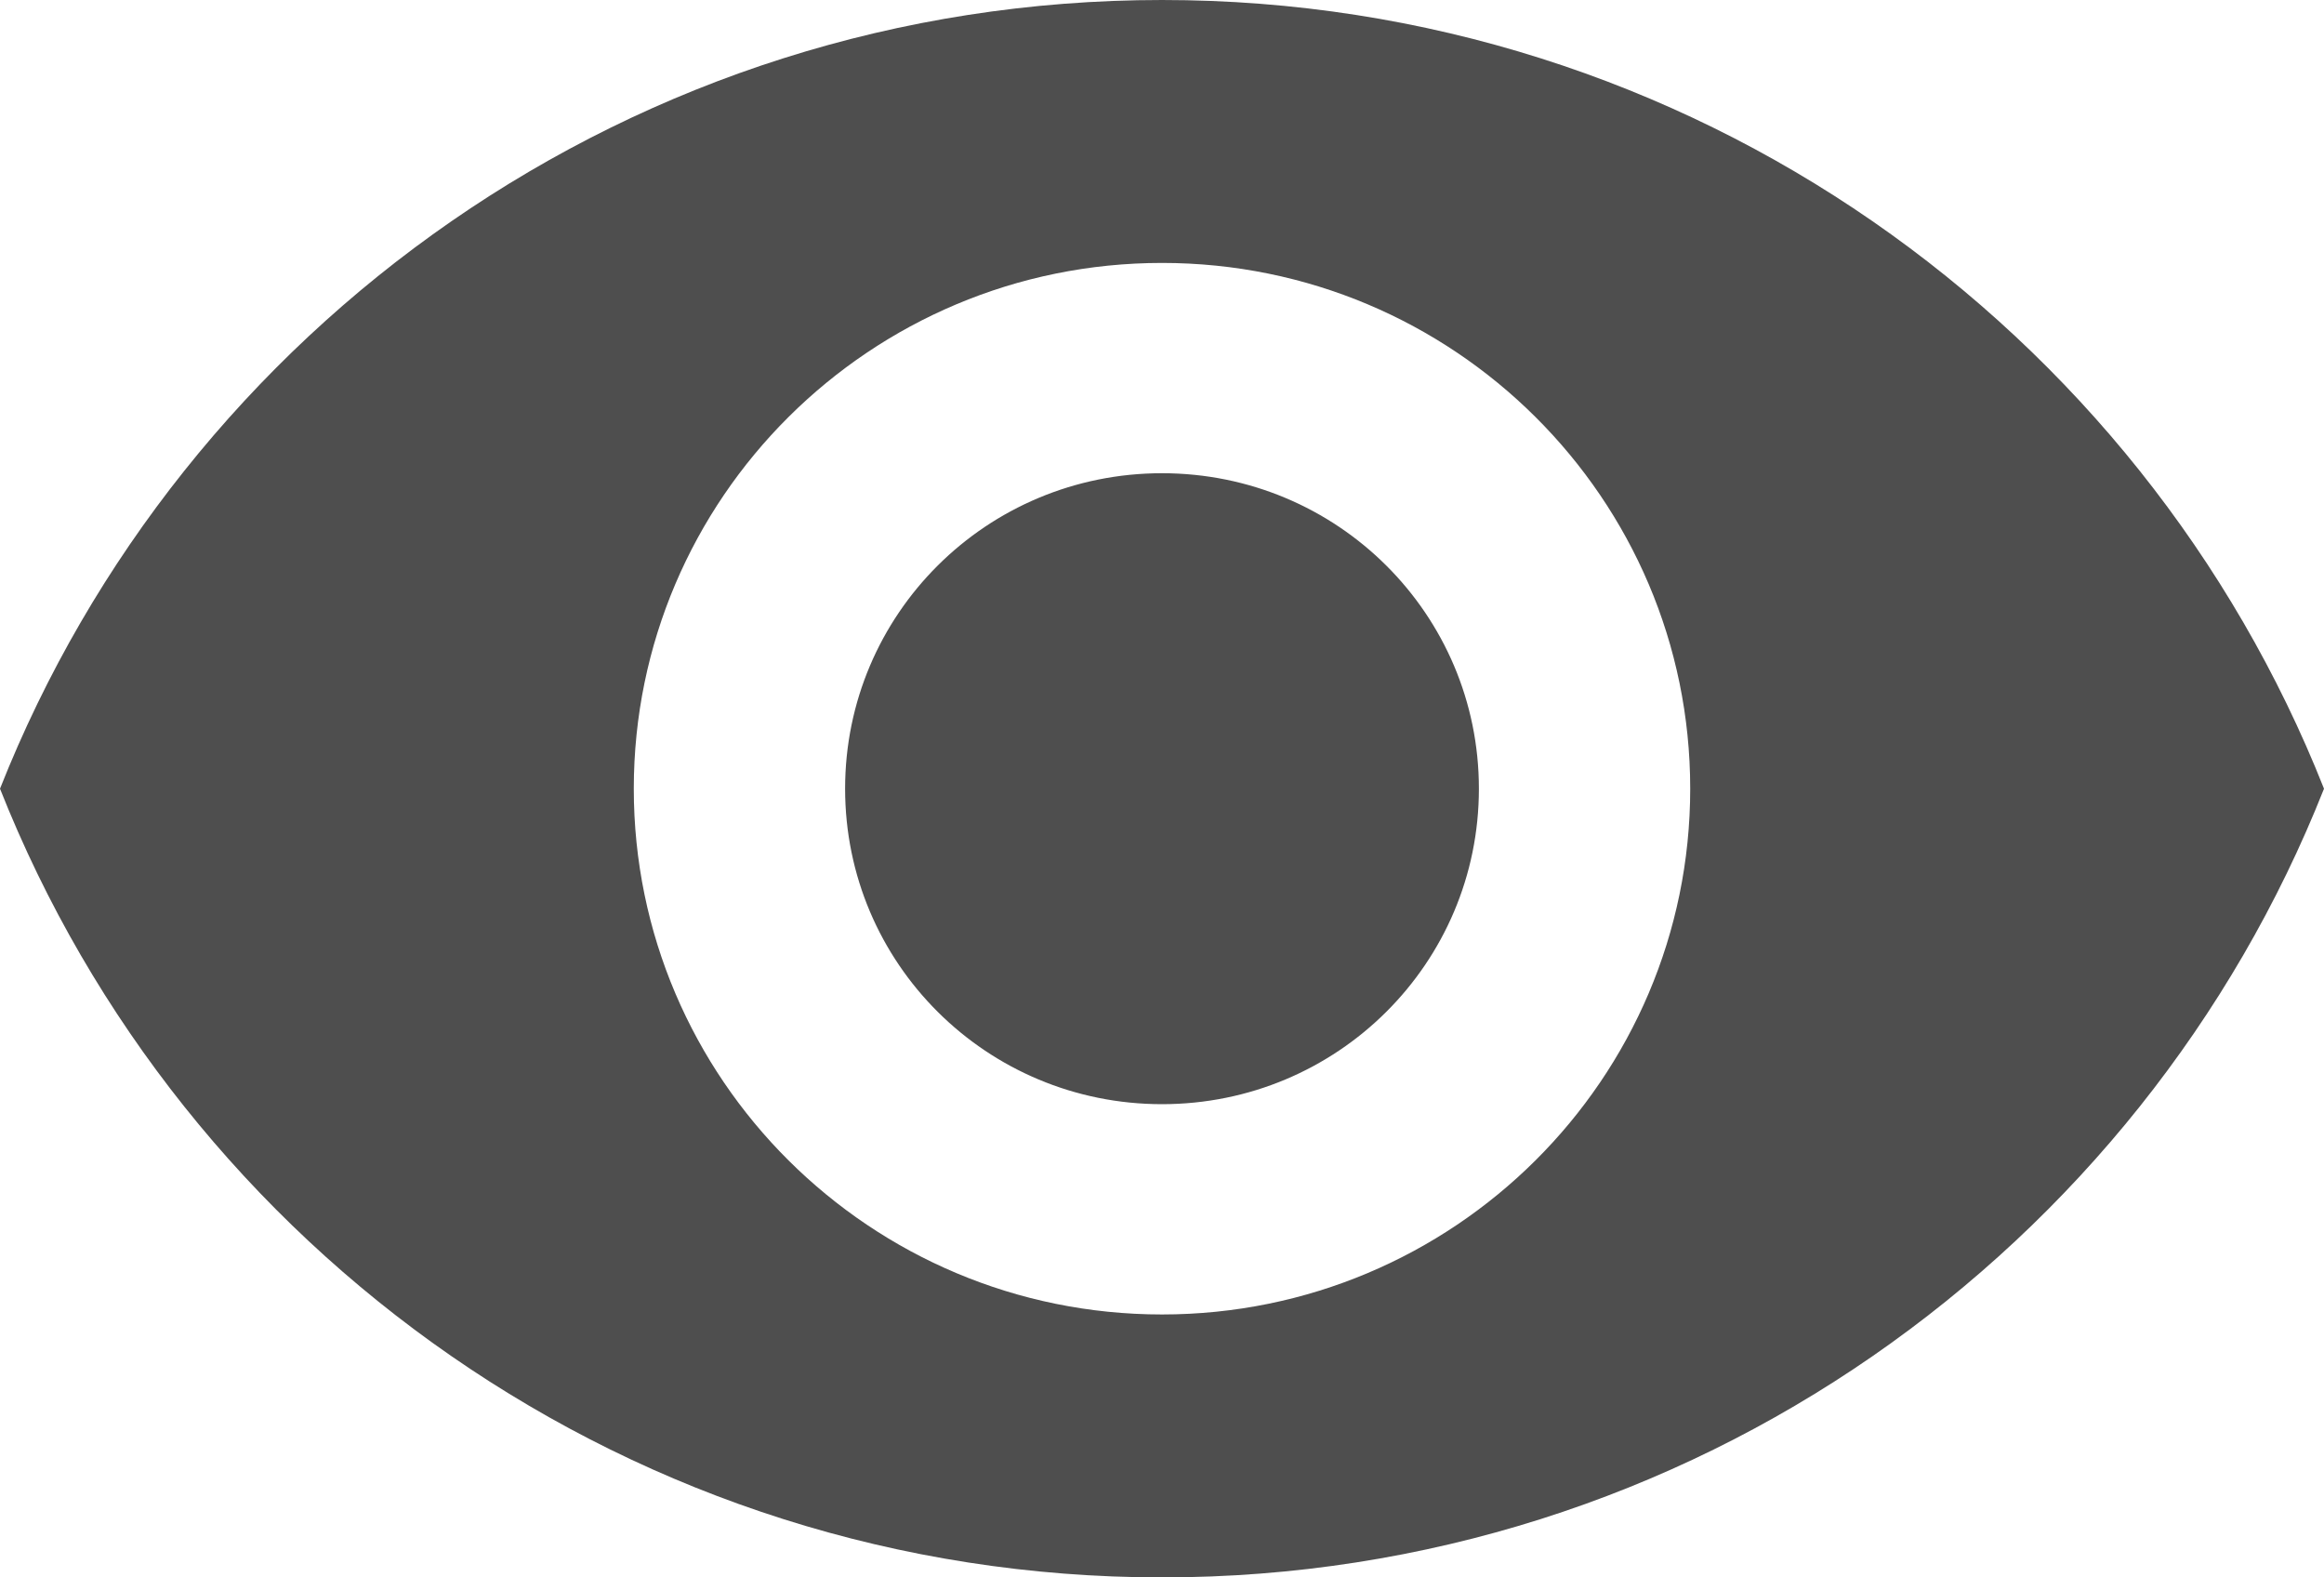 <?xml version="1.0" encoding="UTF-8"?>
<svg width="28px" height="19px" viewBox="0 0 28 19" version="1.1" xmlns="http://www.w3.org/2000/svg" xmlns:xlink="http://www.w3.org/1999/xlink">
    <!-- Generator: Sketch 53.2 (72643) - https://sketchapp.com -->
    <title>24px</title>
    <desc>Created with Sketch.</desc>
    <g id="Dashboard-Launch-Version-v2" stroke="none" stroke-width="1" fill="none" fill-rule="evenodd">
        <g id="24px" transform="translate(-1, -5)">
            <polygon id="Path" points="0 0 30 0 30 30 0 30"></polygon>
            <path d="M15,5 C8.636,5 3.202,8.939 1,14.5 C3.202,20.061 8.636,24 15,24 C21.364,24 26.798,20.061 29,14.5 C26.798,8.939 21.364,5 15,5 Z M15,20.833 C11.487,20.833 8.636,17.996 8.636,14.5 C8.636,11.004 11.487,8.167 15,8.167 C18.513,8.167 21.364,11.004 21.364,14.5 C21.364,17.996 18.513,20.833 15,20.833 Z M15,10.7 C12.887,10.7 11.182,12.397 11.182,14.5 C11.182,16.603 12.887,18.3 15,18.3 C17.113,18.3 18.818,16.603 18.818,14.5 C18.818,12.397 17.113,10.7 15,10.7 Z" id="Shape" fill="#4E4E4E" fill-rule="nonzero"></path>
        </g>
    </g>
</svg>